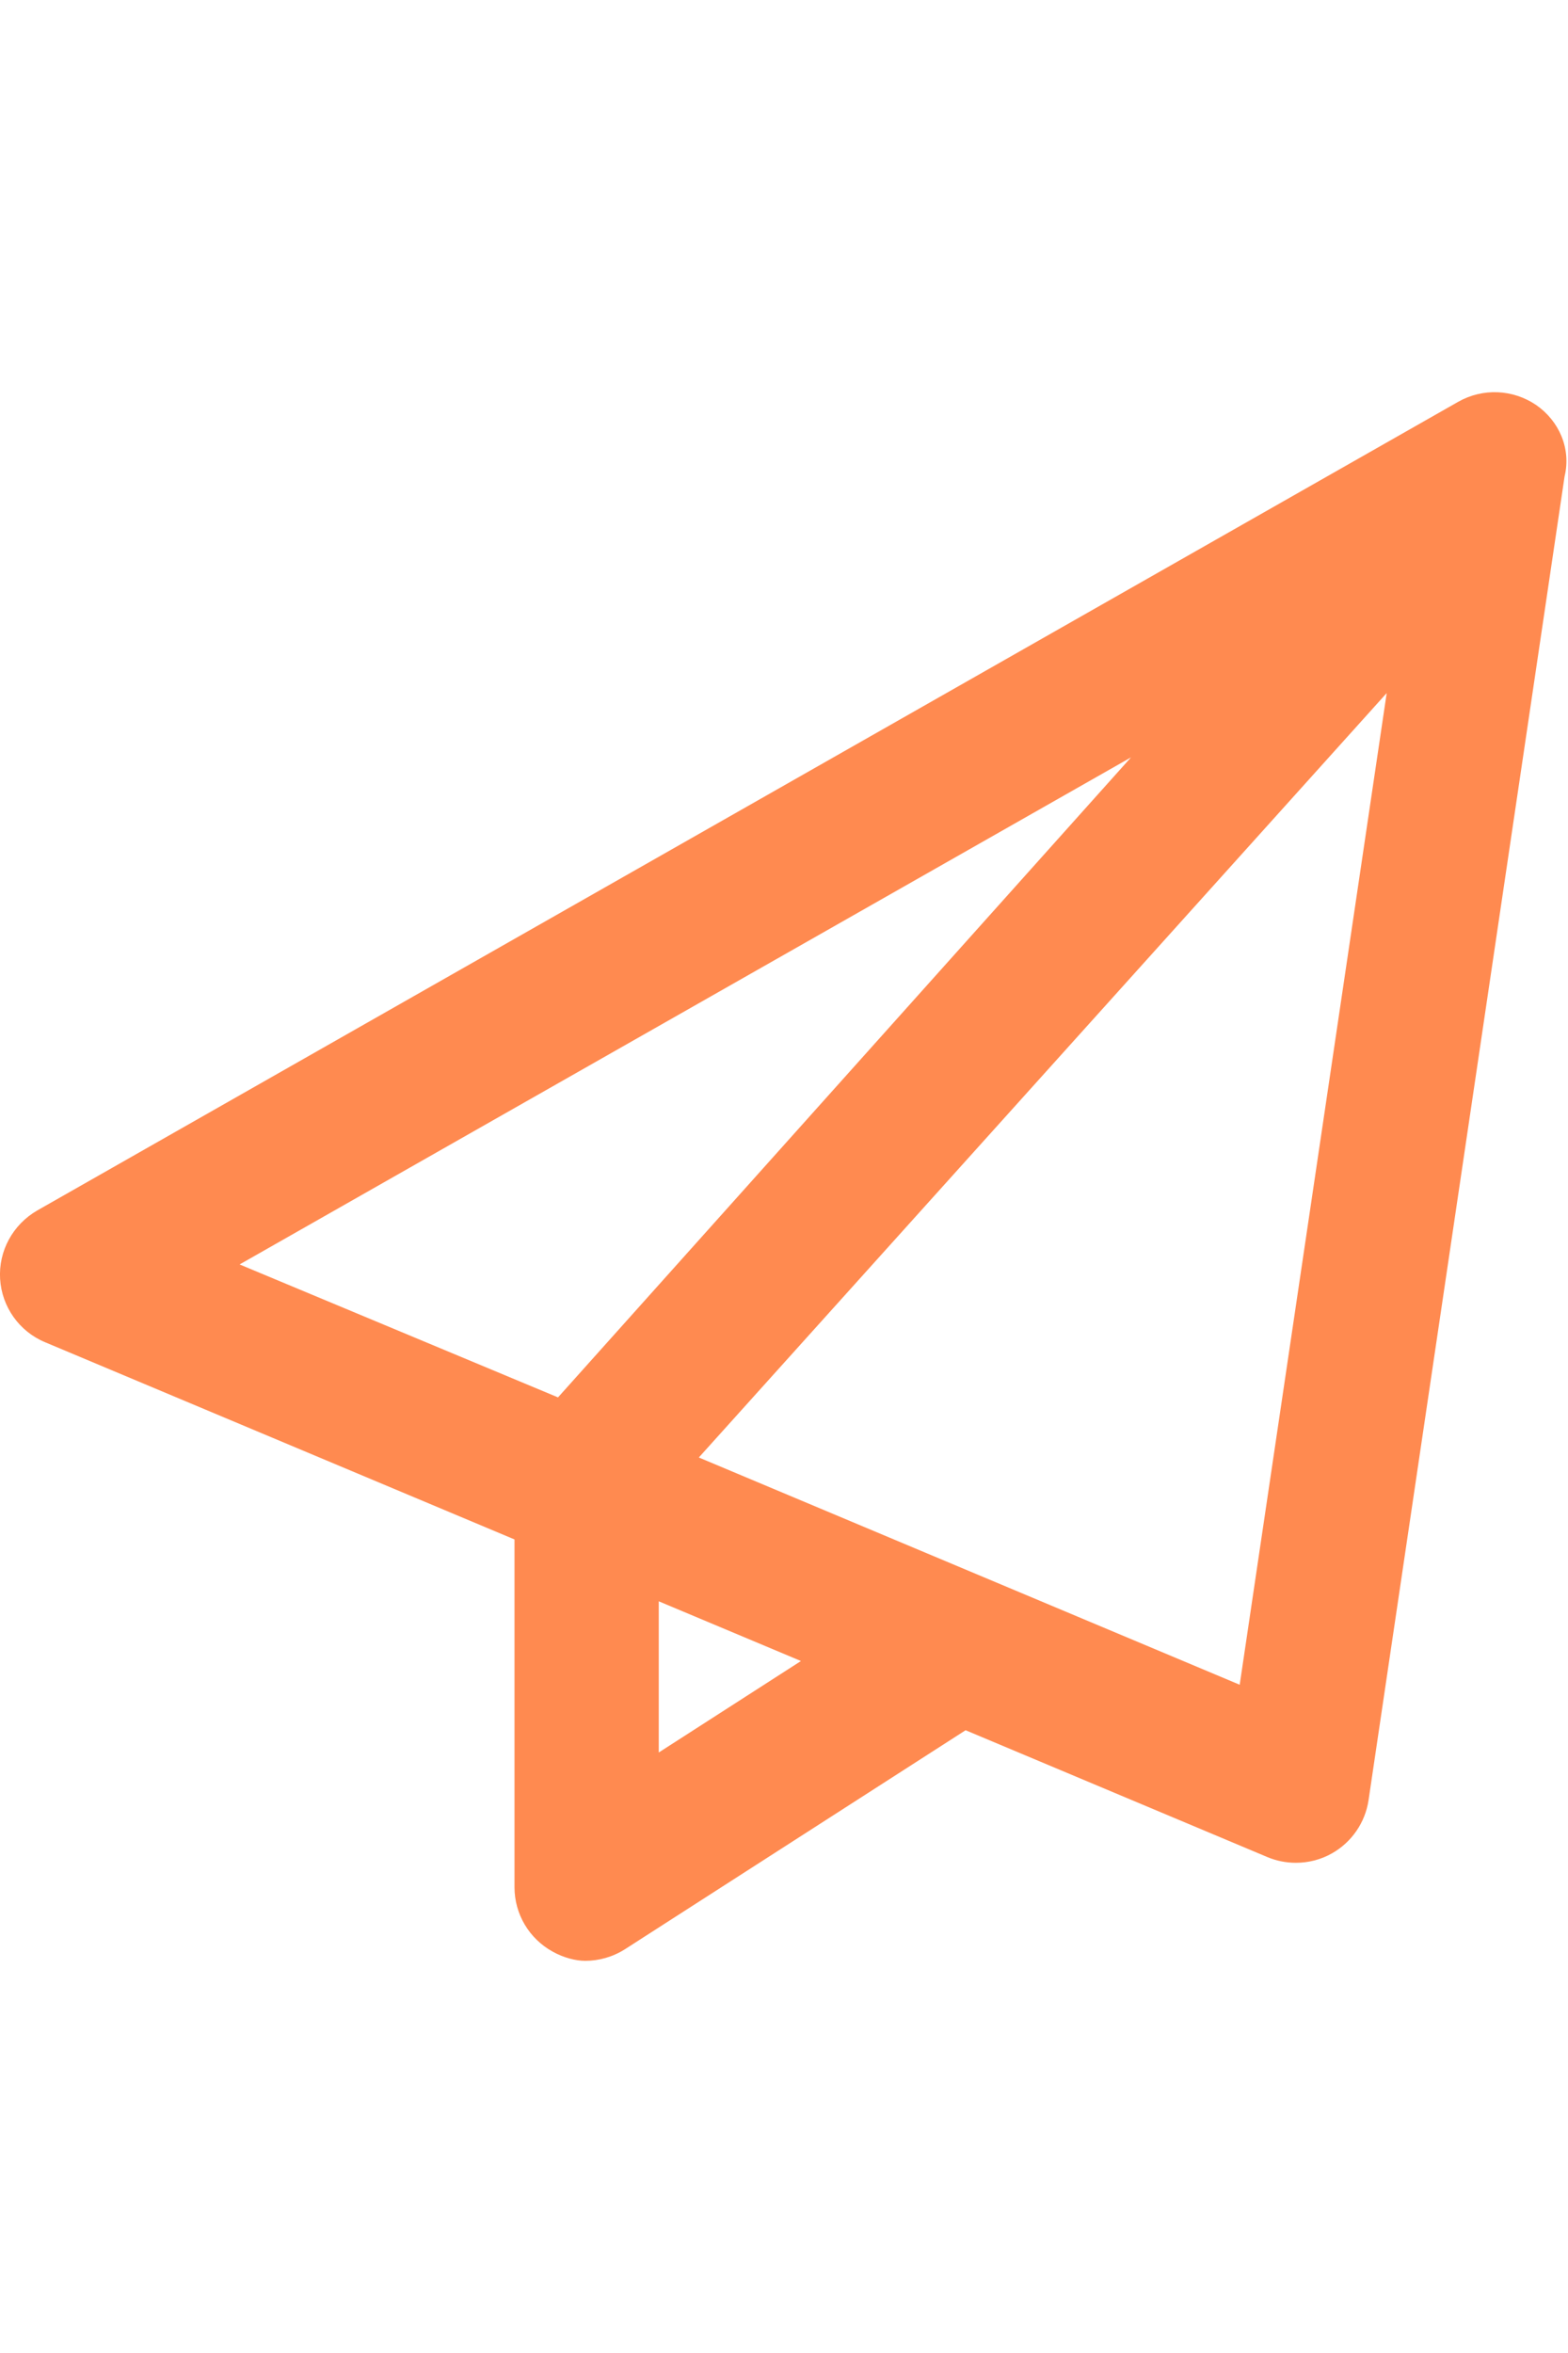 <svg width="16" height="24" viewBox="0 0 16 24" fill="none" xmlns="http://www.w3.org/2000/svg">
<path d="M15.675 4.131C15.438 3.97 15.131 3.956 14.88 4.098L0.379 12.347C0.131 12.491 -0.016 12.759 0.001 13.044C0.018 13.329 0.196 13.58 0.459 13.69L5.25 15.702V19.249C5.25 19.524 5.4 19.775 5.641 19.907C5.753 19.969 5.875 20 5.972 20C6.113 20 6.254 19.96 6.378 19.881L9.853 17.648L12.933 18.942C13.026 18.981 13.125 19 13.223 19C13.351 19 13.478 18.968 13.591 18.904C13.793 18.79 13.931 18.589 13.965 18.36L15.965 4.86C16.034 4.576 15.909 4.293 15.675 4.131ZM11.541 7.725L5.694 14.253L2.445 12.897L11.541 7.725ZM6.722 17.875V16.333L8.173 16.942L6.722 17.875ZM12.65 17.184L7.131 14.866L14.15 7.069L12.65 17.184Z" fill="#FF8A50"/>
</svg>
